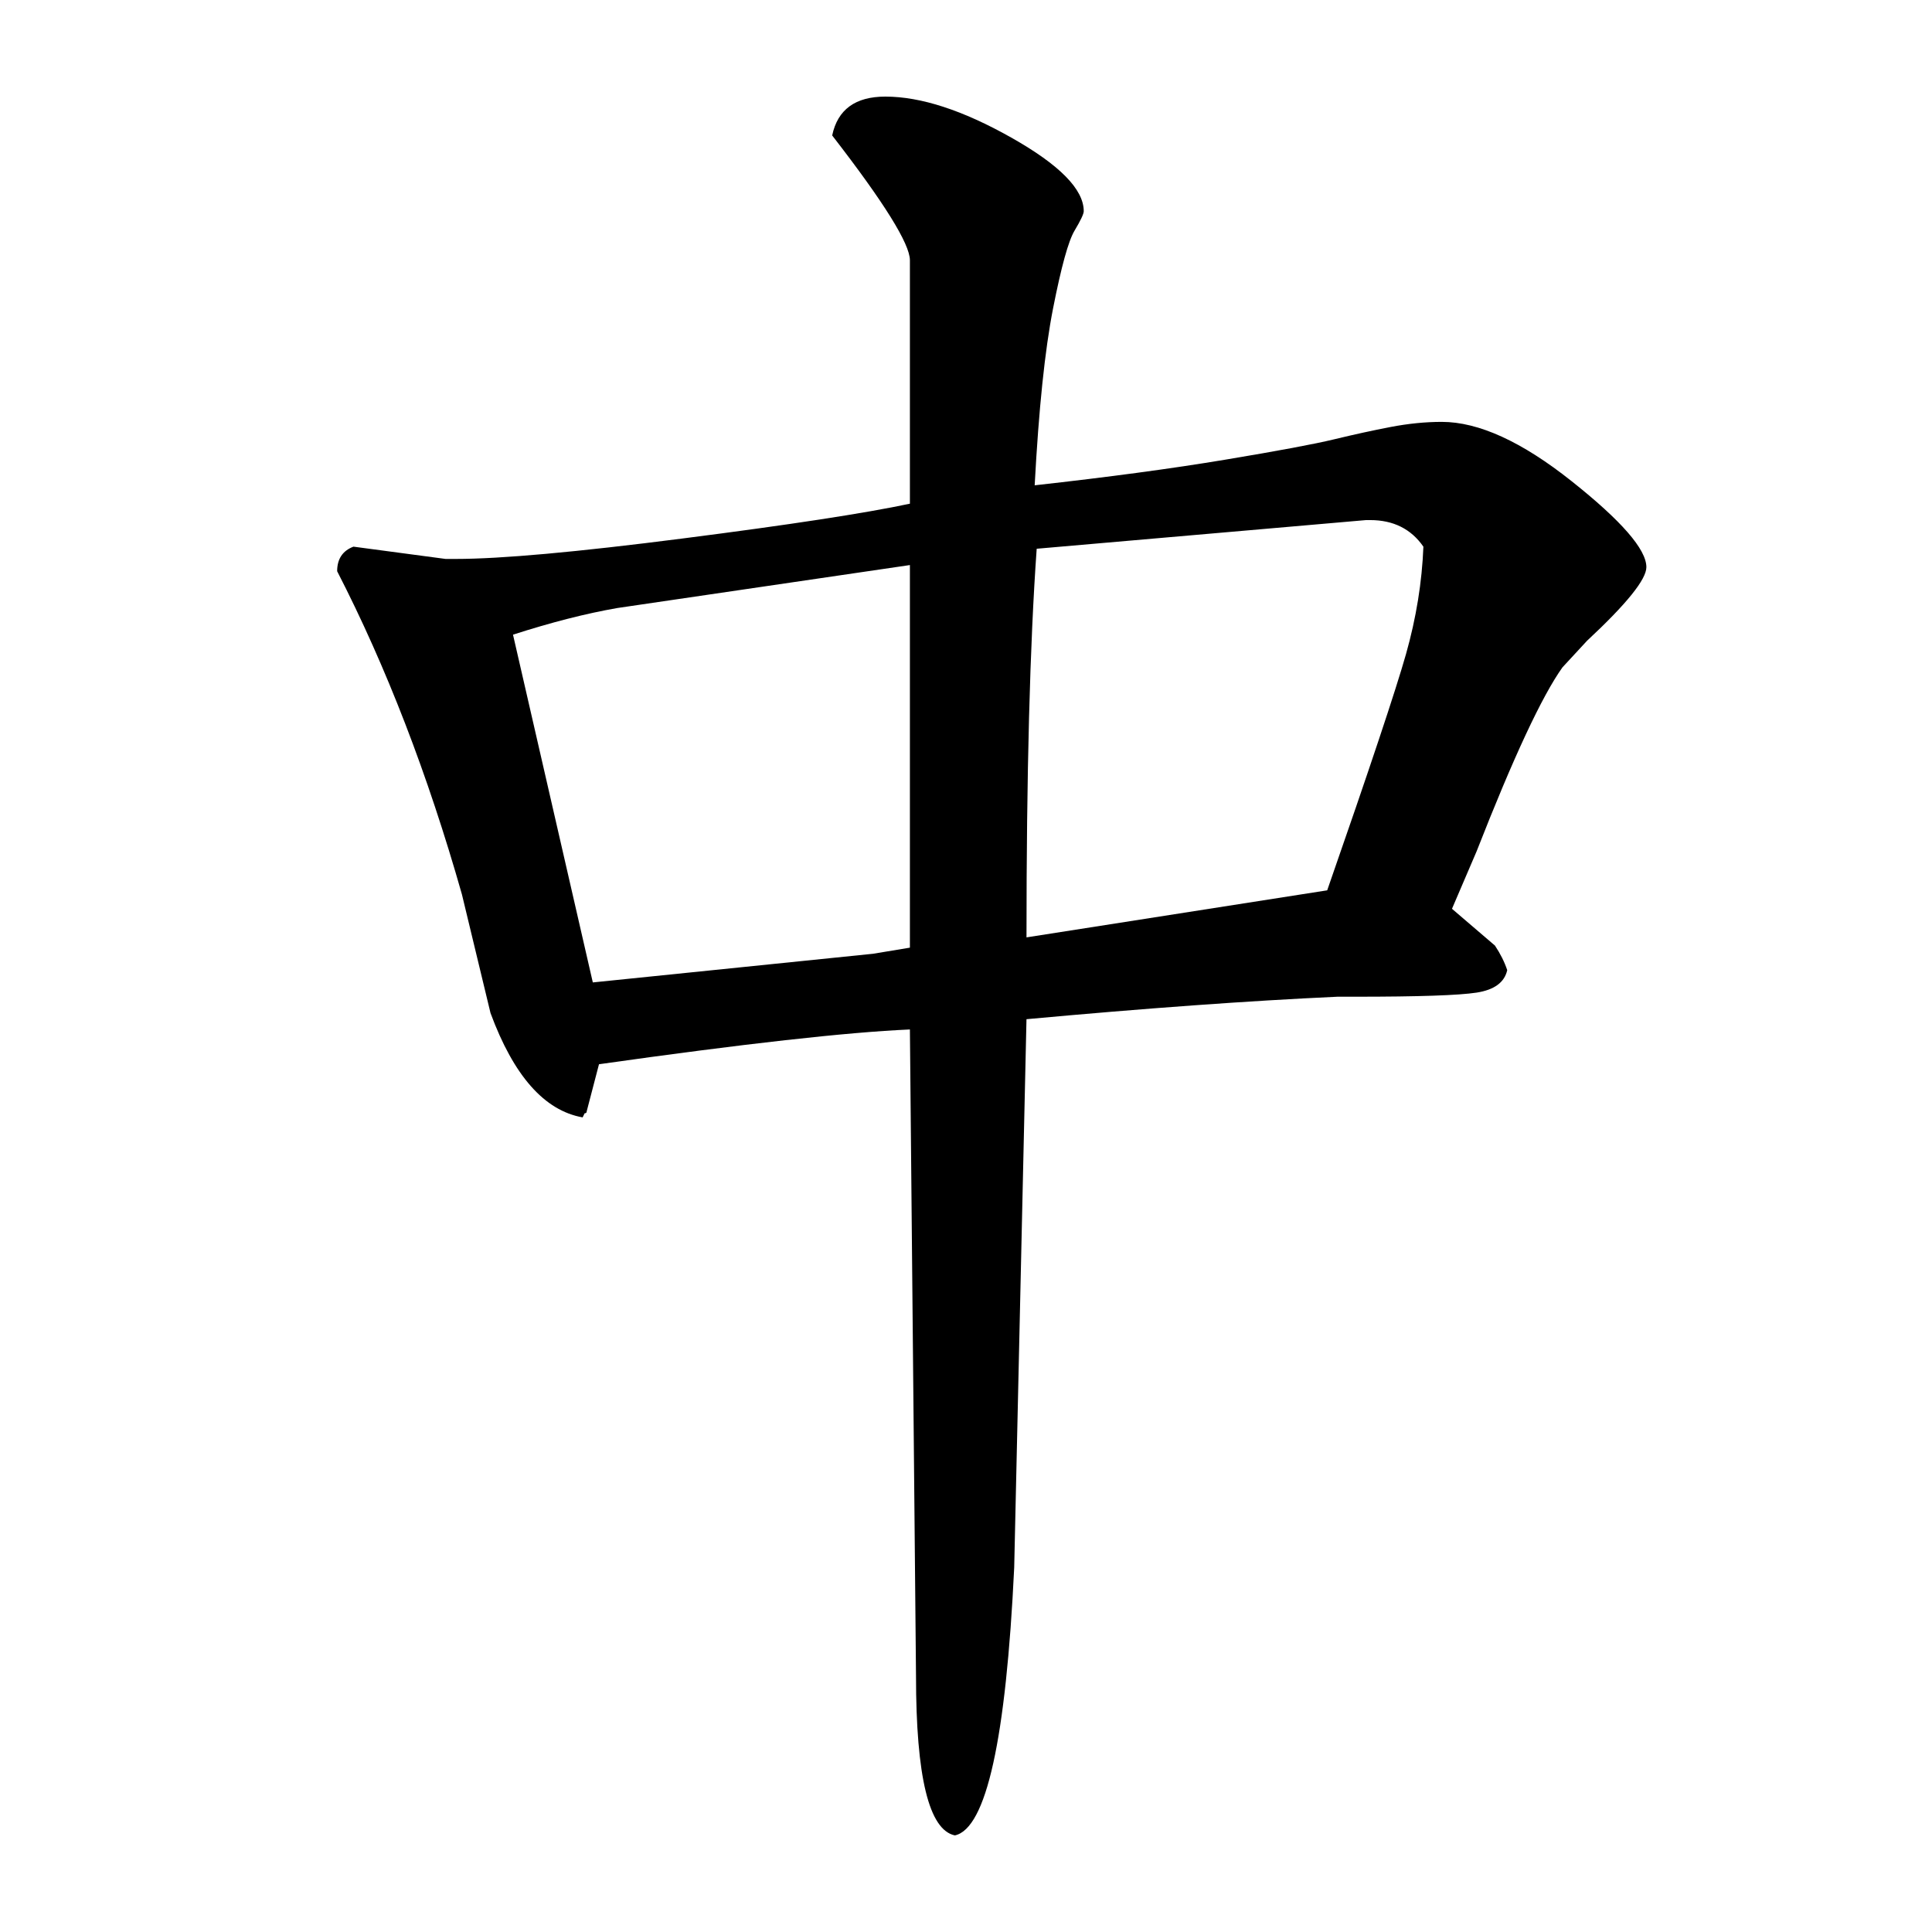 <?xml version="1.0" encoding="UTF-8" standalone="no"?>
<svg
   xmlns:dc="http://purl.org/dc/elements/1.1/"
   xmlns:cc="http://creativecommons.org/ns#"
   xmlns:rdf="http://www.w3.org/1999/02/22-rdf-syntax-ns#"
   xmlns:svg="http://www.w3.org/2000/svg"
   xmlns="http://www.w3.org/2000/svg"
   xmlns:sodipodi="http://sodipodi.sourceforge.net/DTD/sodipodi-0.dtd"
   xmlns:inkscape="http://www.inkscape.org/namespaces/inkscape"
   width="300"
   height="300"
   id="svg2"
   version="1.1"
   inkscape:version="0.91 r13725"
   sodipodi:docname="中-kaishu.svg">
  <defs
     id="defs10" />
  <sodipodi:namedview
     pagecolor="#ffffff"
     bordercolor="#666666"
     borderopacity="1"
     objecttolerance="10"
     gridtolerance="10"
     guidetolerance="10"
     inkscape:pageopacity="0"
     inkscape:pageshadow="2"
     inkscape:window-width="1855"
     inkscape:window-height="1056"
     id="namedview8"
     showgrid="false"
     inkscape:zoom="0.78666667"
     inkscape:cx="-25.423729"
     inkscape:cy="150"
     inkscape:window-x="65"
     inkscape:window-y="24"
     inkscape:window-maximized="1"
     inkscape:current-layer="svg2" />
  <path
     font-weight="bold"
     font-style="normal"
     d="m 223.879,65.509 0,0 0,0 q 8.578,0 20.168,9.214 l 0,0 0,0 q 11.601,9.214 11.601,13.341 l 0,0 0,0 q 0,2.856 -9.214,11.434 l 0,0 -3.815,4.127 0,0 q -4.763,6.671 -13.341,28.59 l 0,0 -3.815,8.901 6.671,5.711 0,0 q 1.272,1.907 1.907,3.815 l 0,0 0,0 q -0.636,2.856 -4.763,3.491 l 0,0 0,0 q -4.127,0.636 -18.74,0.636 l 0,0 -2.856,0 0,0 q -20.647,0.948 -48.289,3.491 l 0,0 -1.907,85.133 0,0 Q 155.578,283.416 148.272,285 l 0,0 0,0 q -6.035,-1.26 -6.035,-24.775 l 0,0 0,0 q -0.948,-99.734 -0.948,-100.37 l 0,0 0,0 q -14.613,0.636 -48.278,5.399 l 0,0 -1.907,7.306 0,0 q 0,0.312 -0.323,0.312 l 0,0 -0.312,0.636 0,0 Q 81.567,171.925 76.168,157.312 l 0,0 -4.44,-18.428 0,0 Q 63.786,110.931 52.353,88.699 l 0,0 0,0 q 0,-2.856 2.532,-3.815 l 0,0 14.3,1.907 0.312,0 1.272,0 0,0 q 10.485,0 35.26,-3.179 l 0,0 0,0 q 24.775,-3.168 35.26,-5.399 l 0,0 0,-37.803 0,0 q 0,-3.804 -12.069,-19.376 l 0,0 0,0 Q 130.491,15 137.474,15 l 0,0 0,0 q 8.266,0 19.543,6.358 l 0,0 0,0 q 11.266,6.347 11.266,11.434 l 0,0 0,0 q 0,0.636 -1.428,3.023 l 0,0 0,0 q -1.428,2.376 -3.335,12.069 l 0,0 0,0 q -1.907,9.682 -2.856,27.474 l 0,0 0,0 q 17.156,-1.907 29.538,-3.971 l 0,0 0,0 q 12.393,-2.064 17,-3.179 l 0,0 0,0 q 4.607,-1.115 8.734,-1.907 l 0,0 0,0 q 4.127,-0.792 7.942,-0.792 z m -2.856,19.376 0,0 0,0 q -2.867,-4.127 -8.266,-4.127 l 0,0 -0.636,0 -51.144,4.451 0,0 q -1.584,22.231 -1.584,60.347 l 0,0 46.694,-7.306 0,0 q 9.85,-28.266 12.237,-36.688 l 0,0 0,0 q 2.376,-8.411 2.699,-16.676 z m -85.456,63.214 5.722,-0.948 0,-59.41 -45.422,6.671 0,0 q -7.306,1.272 -16.208,4.138 l 0,0 12.393,54 43.515,-4.451 z"
     id="path4"
     inkscape:connector-curvature="0"
     style="font-style:normal;font-weight:bold;font-family:'cwTeX Q KaiZH';fill:#000000" />
  <path
     fill="#666"
     font-weight="bold"
     font-style="italic"
     d=""
     id="path6" />
</svg>
